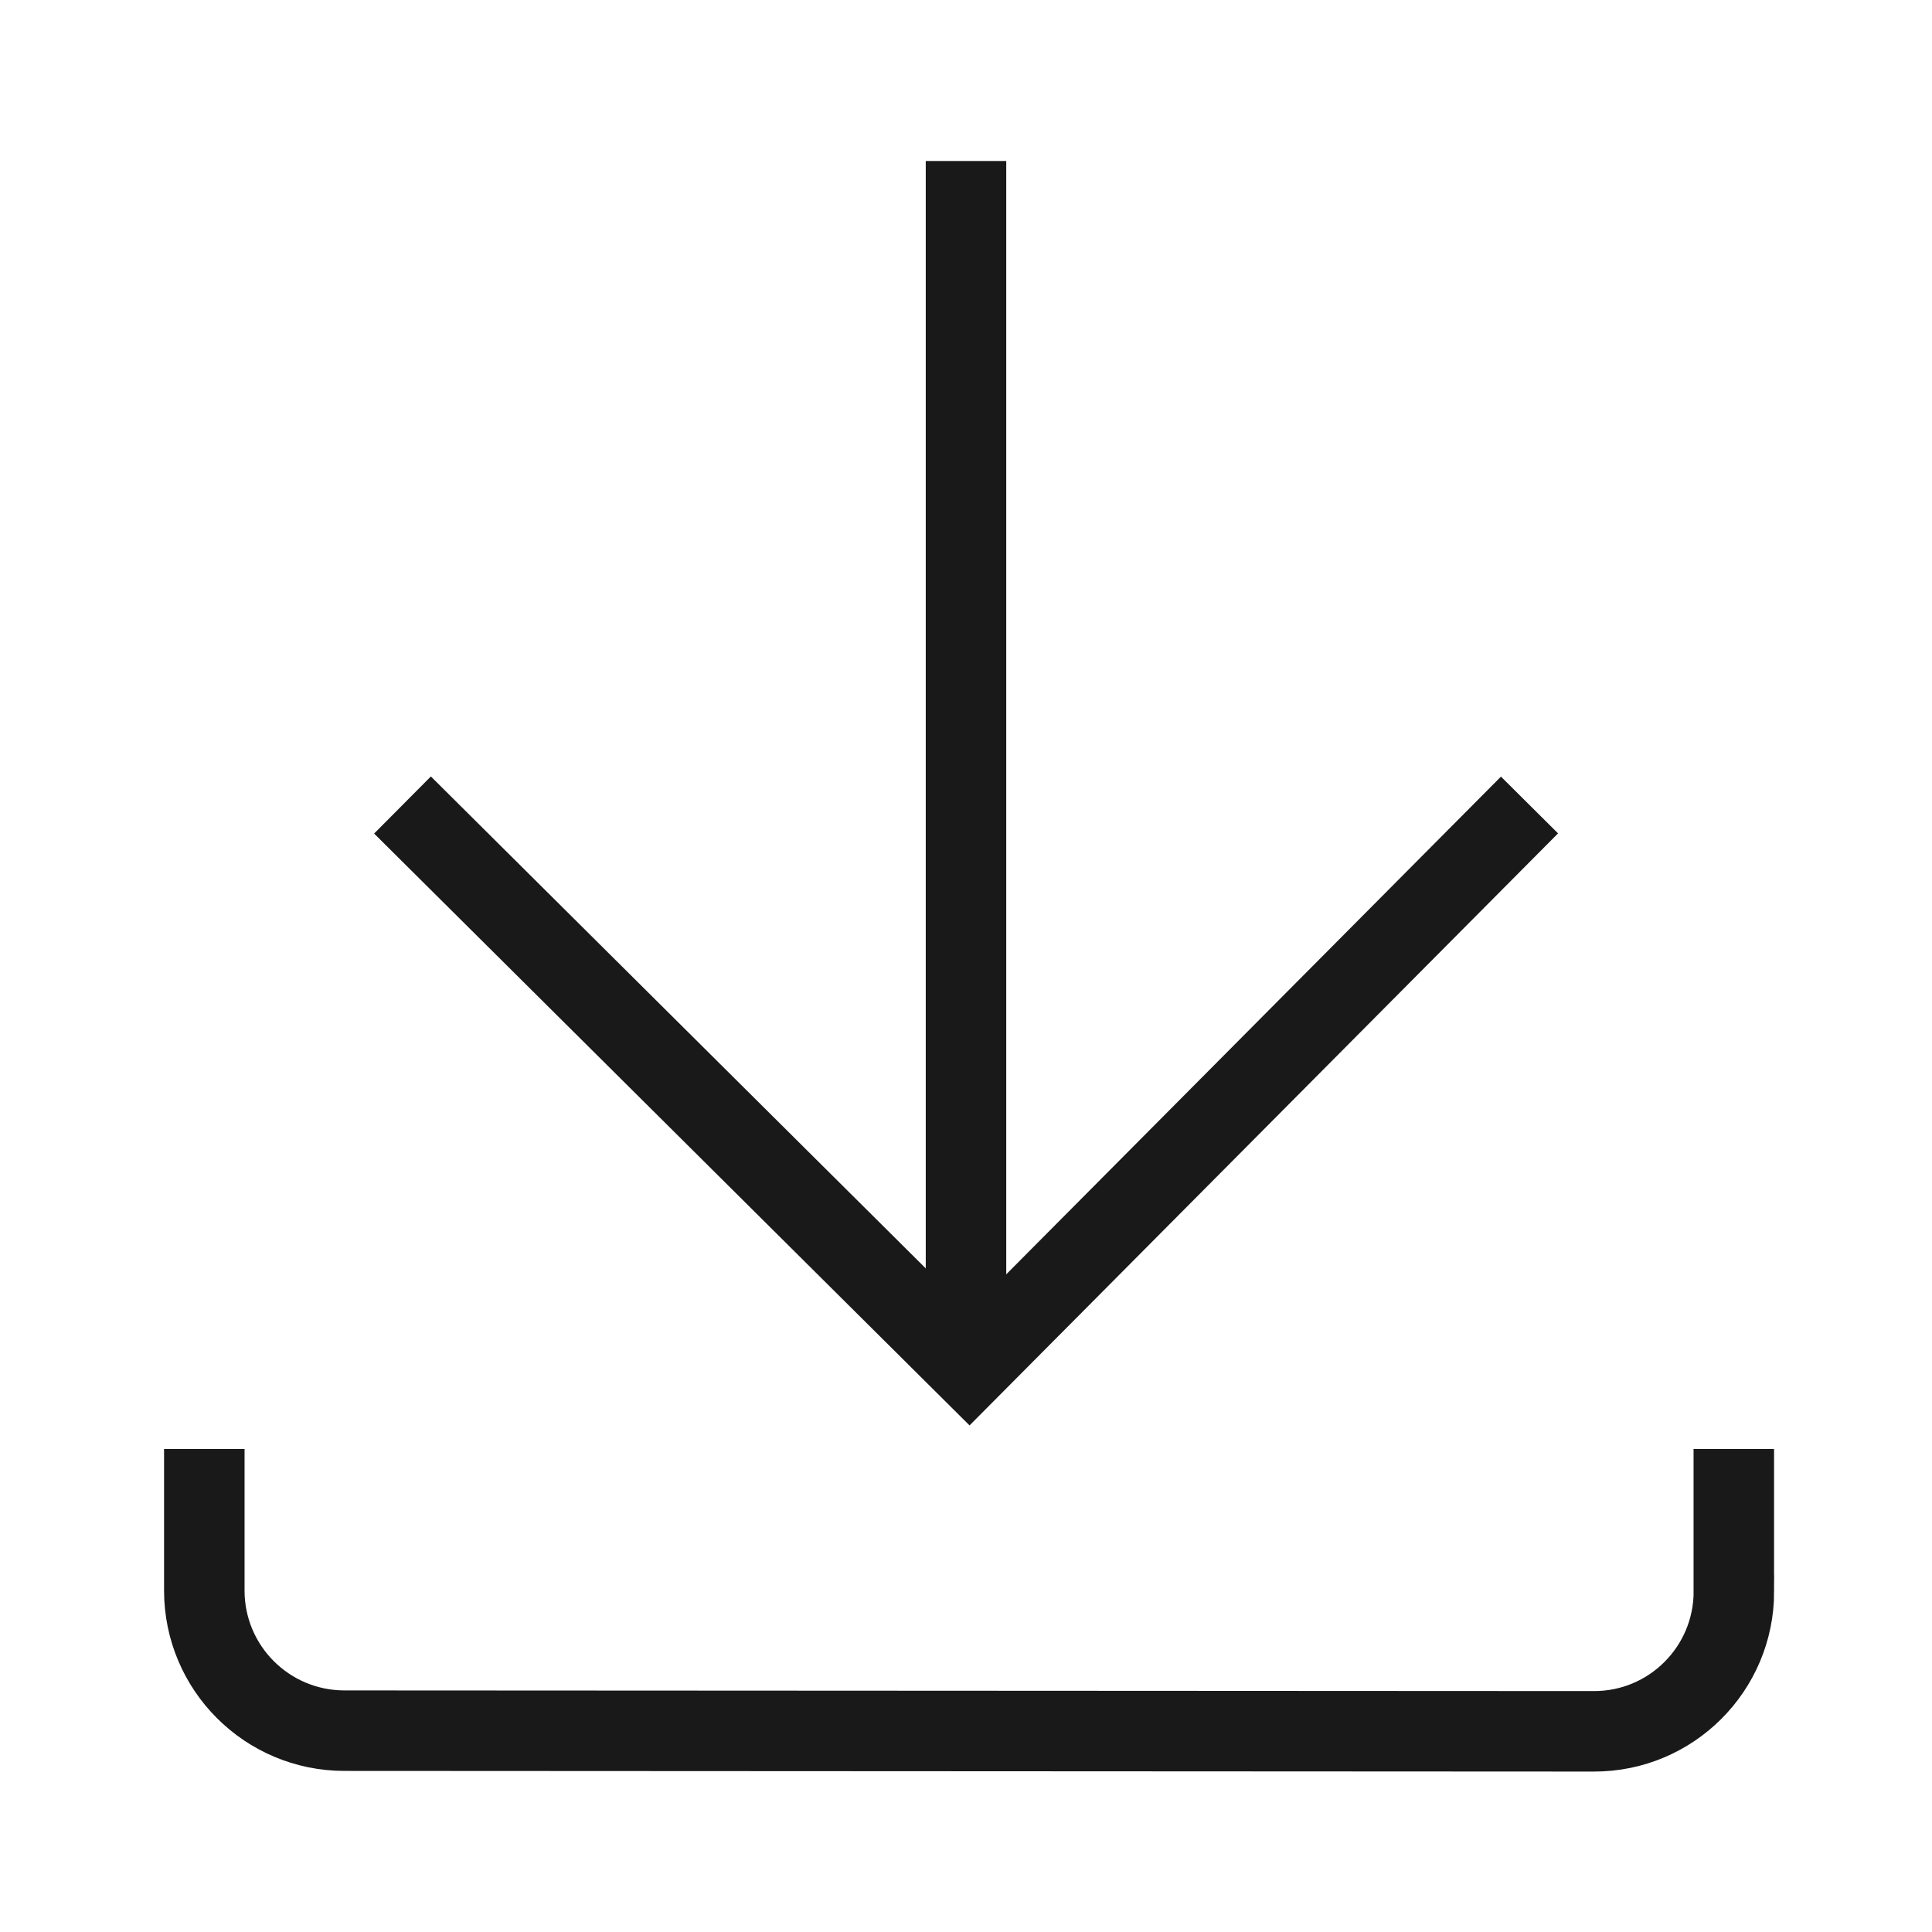<?xml version="1.0" encoding="UTF-8"?>
<svg width="24px" height="24px" viewBox="0 0 24 24" version="1.1" xmlns="http://www.w3.org/2000/svg" xmlns:xlink="http://www.w3.org/1999/xlink">
    <title>A8875DB4-0579-49A8-AB67-271FA9F656D4</title>
    <g id="❇️-icon" stroke="none" stroke-width="1" fill="none" fill-rule="evenodd">
        <g id="[PC/MO]Icon" transform="translate(-629, -549)" stroke="#191919">
            <g id="common-/-content-/-ic_download_24px" transform="translate(629, 549)">
                <polyline id="Path-39" points="5 10 12.042 17 19 10"></polyline>
                <path d="M2.538,18 L2.538,19.76 C2.539,20.72 3.316,21.497 4.276,21.499 L19.8,21.507 C20.76,21.509 21.538,20.731 21.539,19.771 C21.539,19.771 21.539,19.771 21.538,19.77 L21.538,18 L21.538,18" id="Path-40"></path>
                <line x1="12" y1="2" x2="12" y2="17" id="Path-61"></line>
            </g>
        </g>
    </g>
</svg>